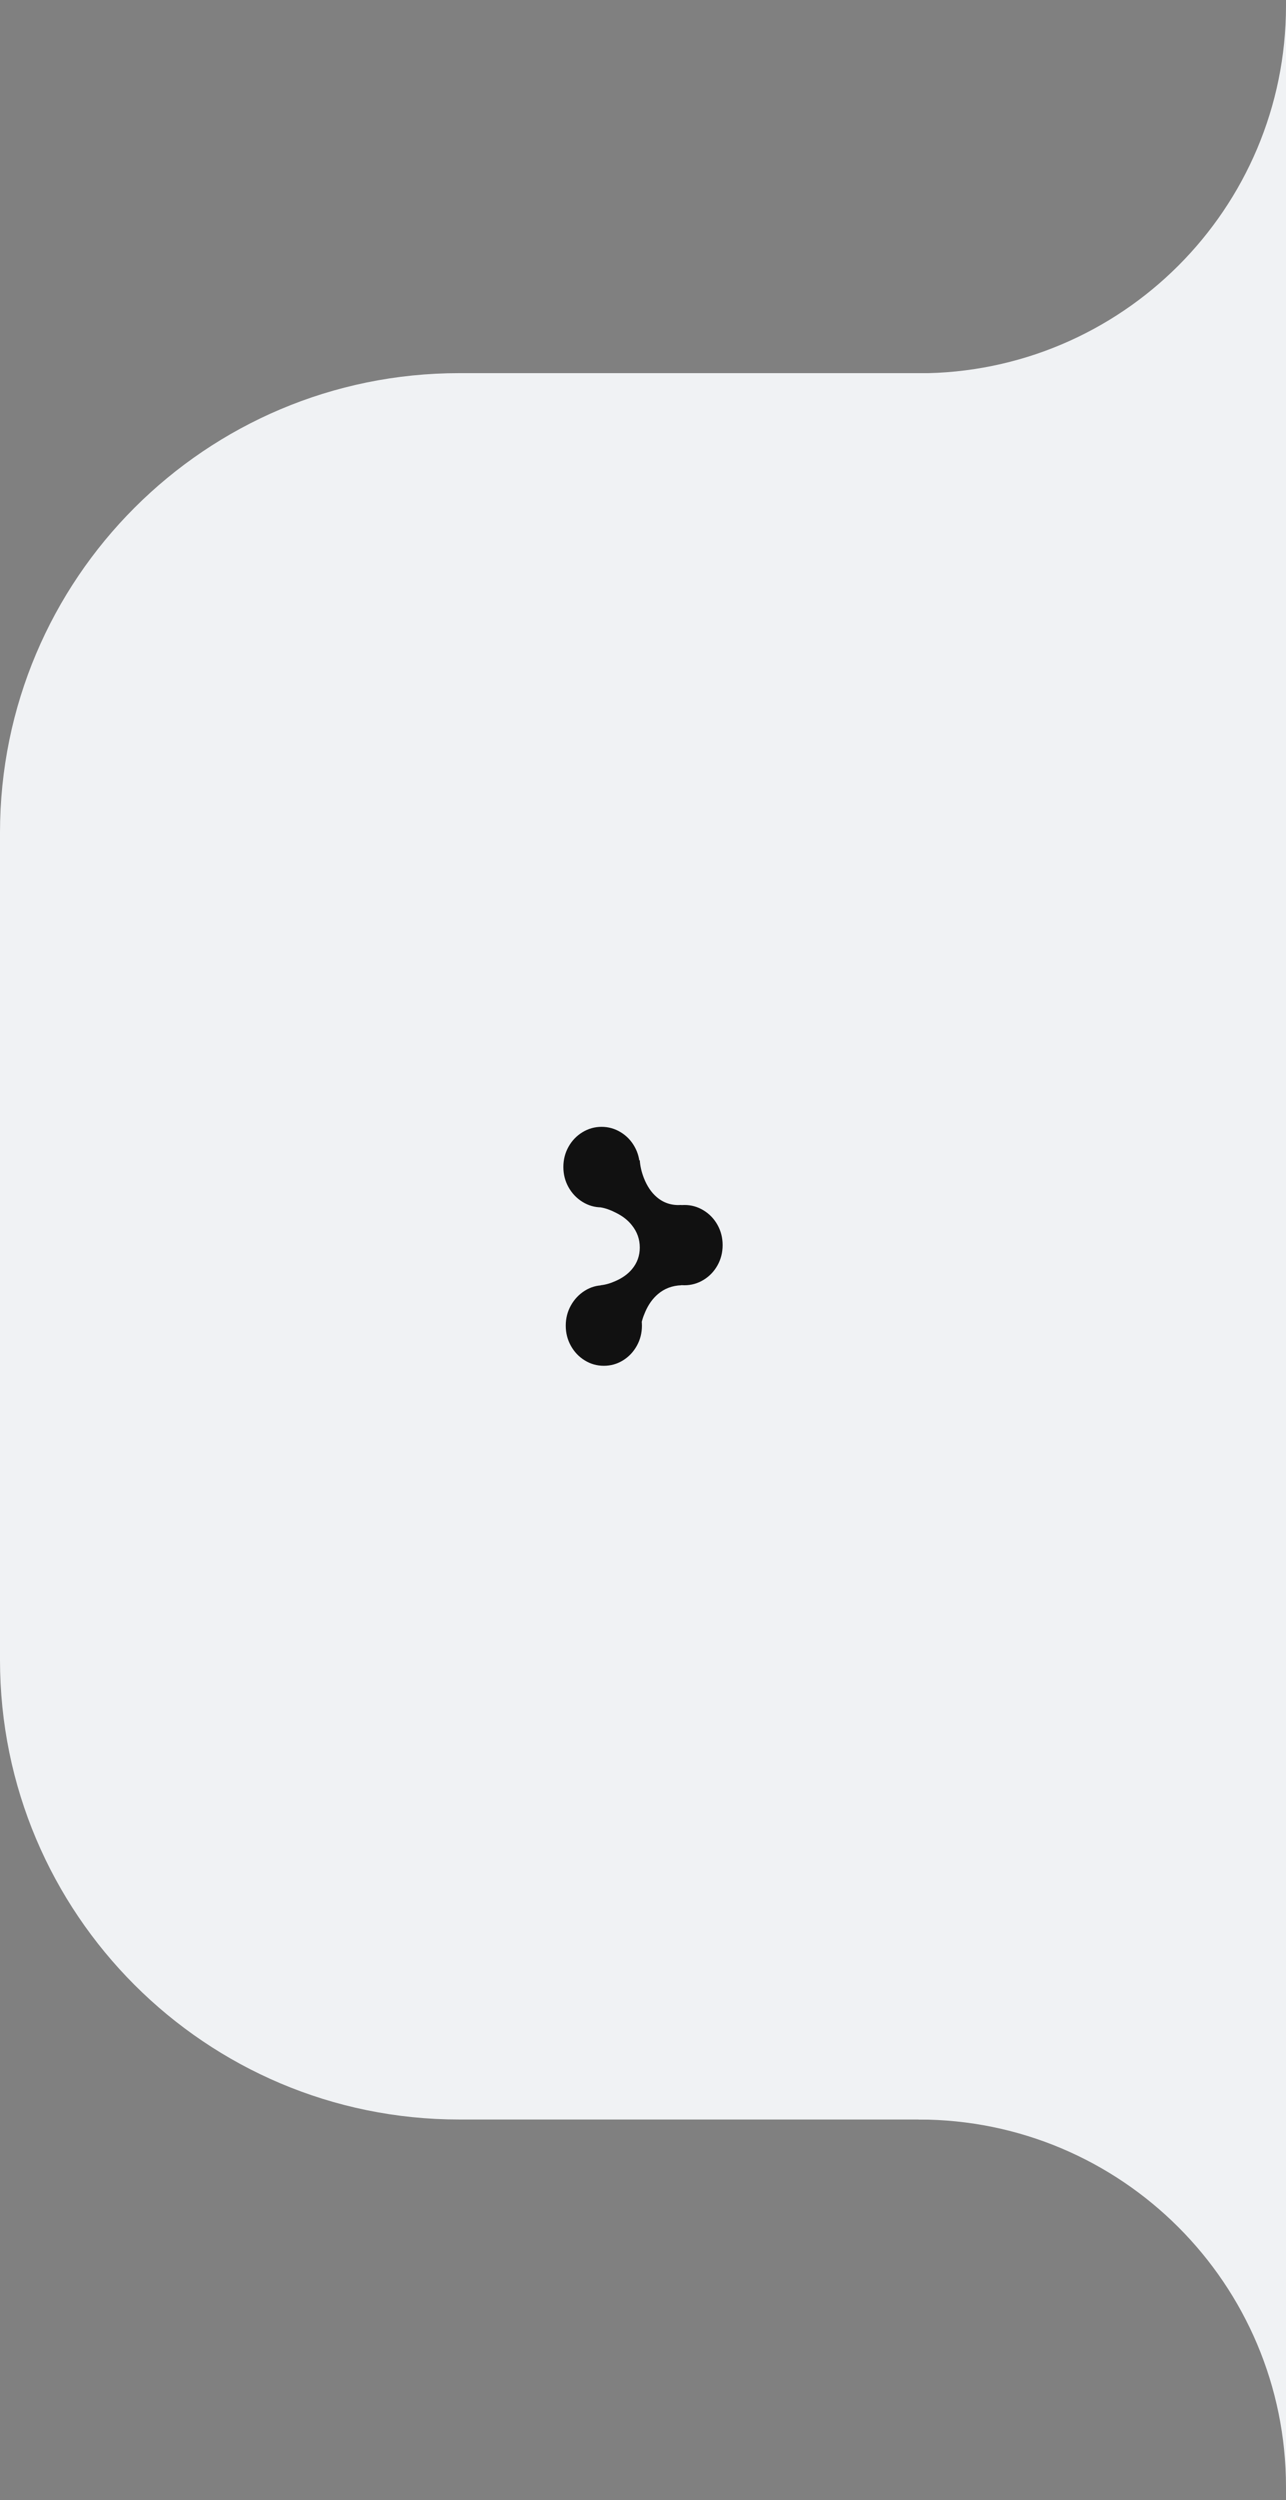 <svg width="70" height="136" viewBox="0 0 70 136" fill="none" xmlns="http://www.w3.org/2000/svg">
<rect x="0" y="0" width="70" height="136" fill="#808080" stroke="none"/>
<path d="M70 20.298H25C11.193 20.298 0 31.491 0 45.298V90.298C0 104.105 11.193 115.298 25 115.298H70V20.298Z" fill="#F0F2F4"/>
<path fill-rule="evenodd" clip-rule="evenodd" d="M50 49.614V20.307C61.046 20.307 70 11.352 70 0.307V49.614H50Z" fill="#F0F2F4"/>
<path fill-rule="evenodd" clip-rule="evenodd" d="M50 85.991V115.298C61.046 115.298 70 124.252 70 135.298V85.991H50Z" fill="#F0F2F4"/>
<g clip-path="url(#clip0_321_8233)">
<path d="M34.825 67.863C34.825 68.313 34.682 68.707 34.396 69.046C34.179 69.305 33.885 69.518 33.512 69.682C33.226 69.812 32.953 69.89 32.693 69.916L34.877 72.23C34.903 71.962 34.985 71.671 35.124 71.359C35.297 70.961 35.527 70.64 35.813 70.397C36.168 70.094 36.593 69.934 37.087 69.916C37.13 68.348 37.147 67.174 37.139 66.394C37.13 65.813 37.113 65.532 37.087 65.549C36.567 65.584 36.12 65.441 35.748 65.12C35.453 64.869 35.219 64.522 35.046 64.08C34.916 63.742 34.842 63.417 34.825 63.105L32.693 65.679C32.953 65.722 33.226 65.817 33.512 65.965C33.885 66.147 34.179 66.376 34.396 66.654C34.682 67.009 34.825 67.412 34.825 67.863ZM32.745 61.298C32.373 61.298 32.026 61.396 31.705 61.591C31.385 61.786 31.131 62.05 30.945 62.384C30.759 62.717 30.665 63.084 30.665 63.482C30.665 63.881 30.759 64.247 30.945 64.581C31.131 64.914 31.385 65.181 31.705 65.38C32.026 65.579 32.373 65.679 32.745 65.679C33.118 65.679 33.464 65.579 33.785 65.38C34.106 65.181 34.359 64.914 34.545 64.581C34.732 64.247 34.825 63.881 34.825 63.482C34.825 63.084 34.732 62.717 34.545 62.384C34.359 62.05 34.106 61.786 33.785 61.591C33.464 61.396 33.118 61.298 32.745 61.298ZM37.256 65.549C36.883 65.549 36.538 65.646 36.222 65.841C35.906 66.036 35.655 66.301 35.468 66.634C35.282 66.968 35.189 67.334 35.189 67.733C35.189 68.131 35.282 68.497 35.468 68.831C35.655 69.165 35.906 69.429 36.222 69.624C36.538 69.819 36.883 69.916 37.256 69.916C37.628 69.916 37.975 69.819 38.295 69.624C38.616 69.429 38.87 69.165 39.056 68.831C39.242 68.497 39.335 68.131 39.335 67.733C39.335 67.334 39.242 66.968 39.056 66.634C38.87 66.301 38.616 66.036 38.295 65.841C37.975 65.646 37.628 65.549 37.256 65.549ZM32.862 69.916C32.489 69.916 32.145 70.016 31.829 70.215C31.512 70.415 31.261 70.681 31.075 71.015C30.889 71.348 30.795 71.715 30.795 72.113C30.795 72.512 30.889 72.878 31.075 73.212C31.261 73.545 31.512 73.809 31.829 74.004C32.145 74.199 32.492 74.297 32.869 74.297C33.245 74.297 33.592 74.199 33.908 74.004C34.225 73.809 34.476 73.545 34.662 73.212C34.849 72.878 34.942 72.512 34.942 72.113C34.942 71.715 34.849 71.348 34.662 71.015C34.476 70.681 34.225 70.415 33.908 70.215C33.592 70.016 33.243 69.916 32.862 69.916Z" fill="#111111"/>
</g>
<defs>
<clipPath id="clip0_321_8233">
<rect width="8.67" height="13" fill="white" transform="matrix(-1 0 0 -1 39.335 74.298)"/>
</clipPath>
</defs>
</svg>
